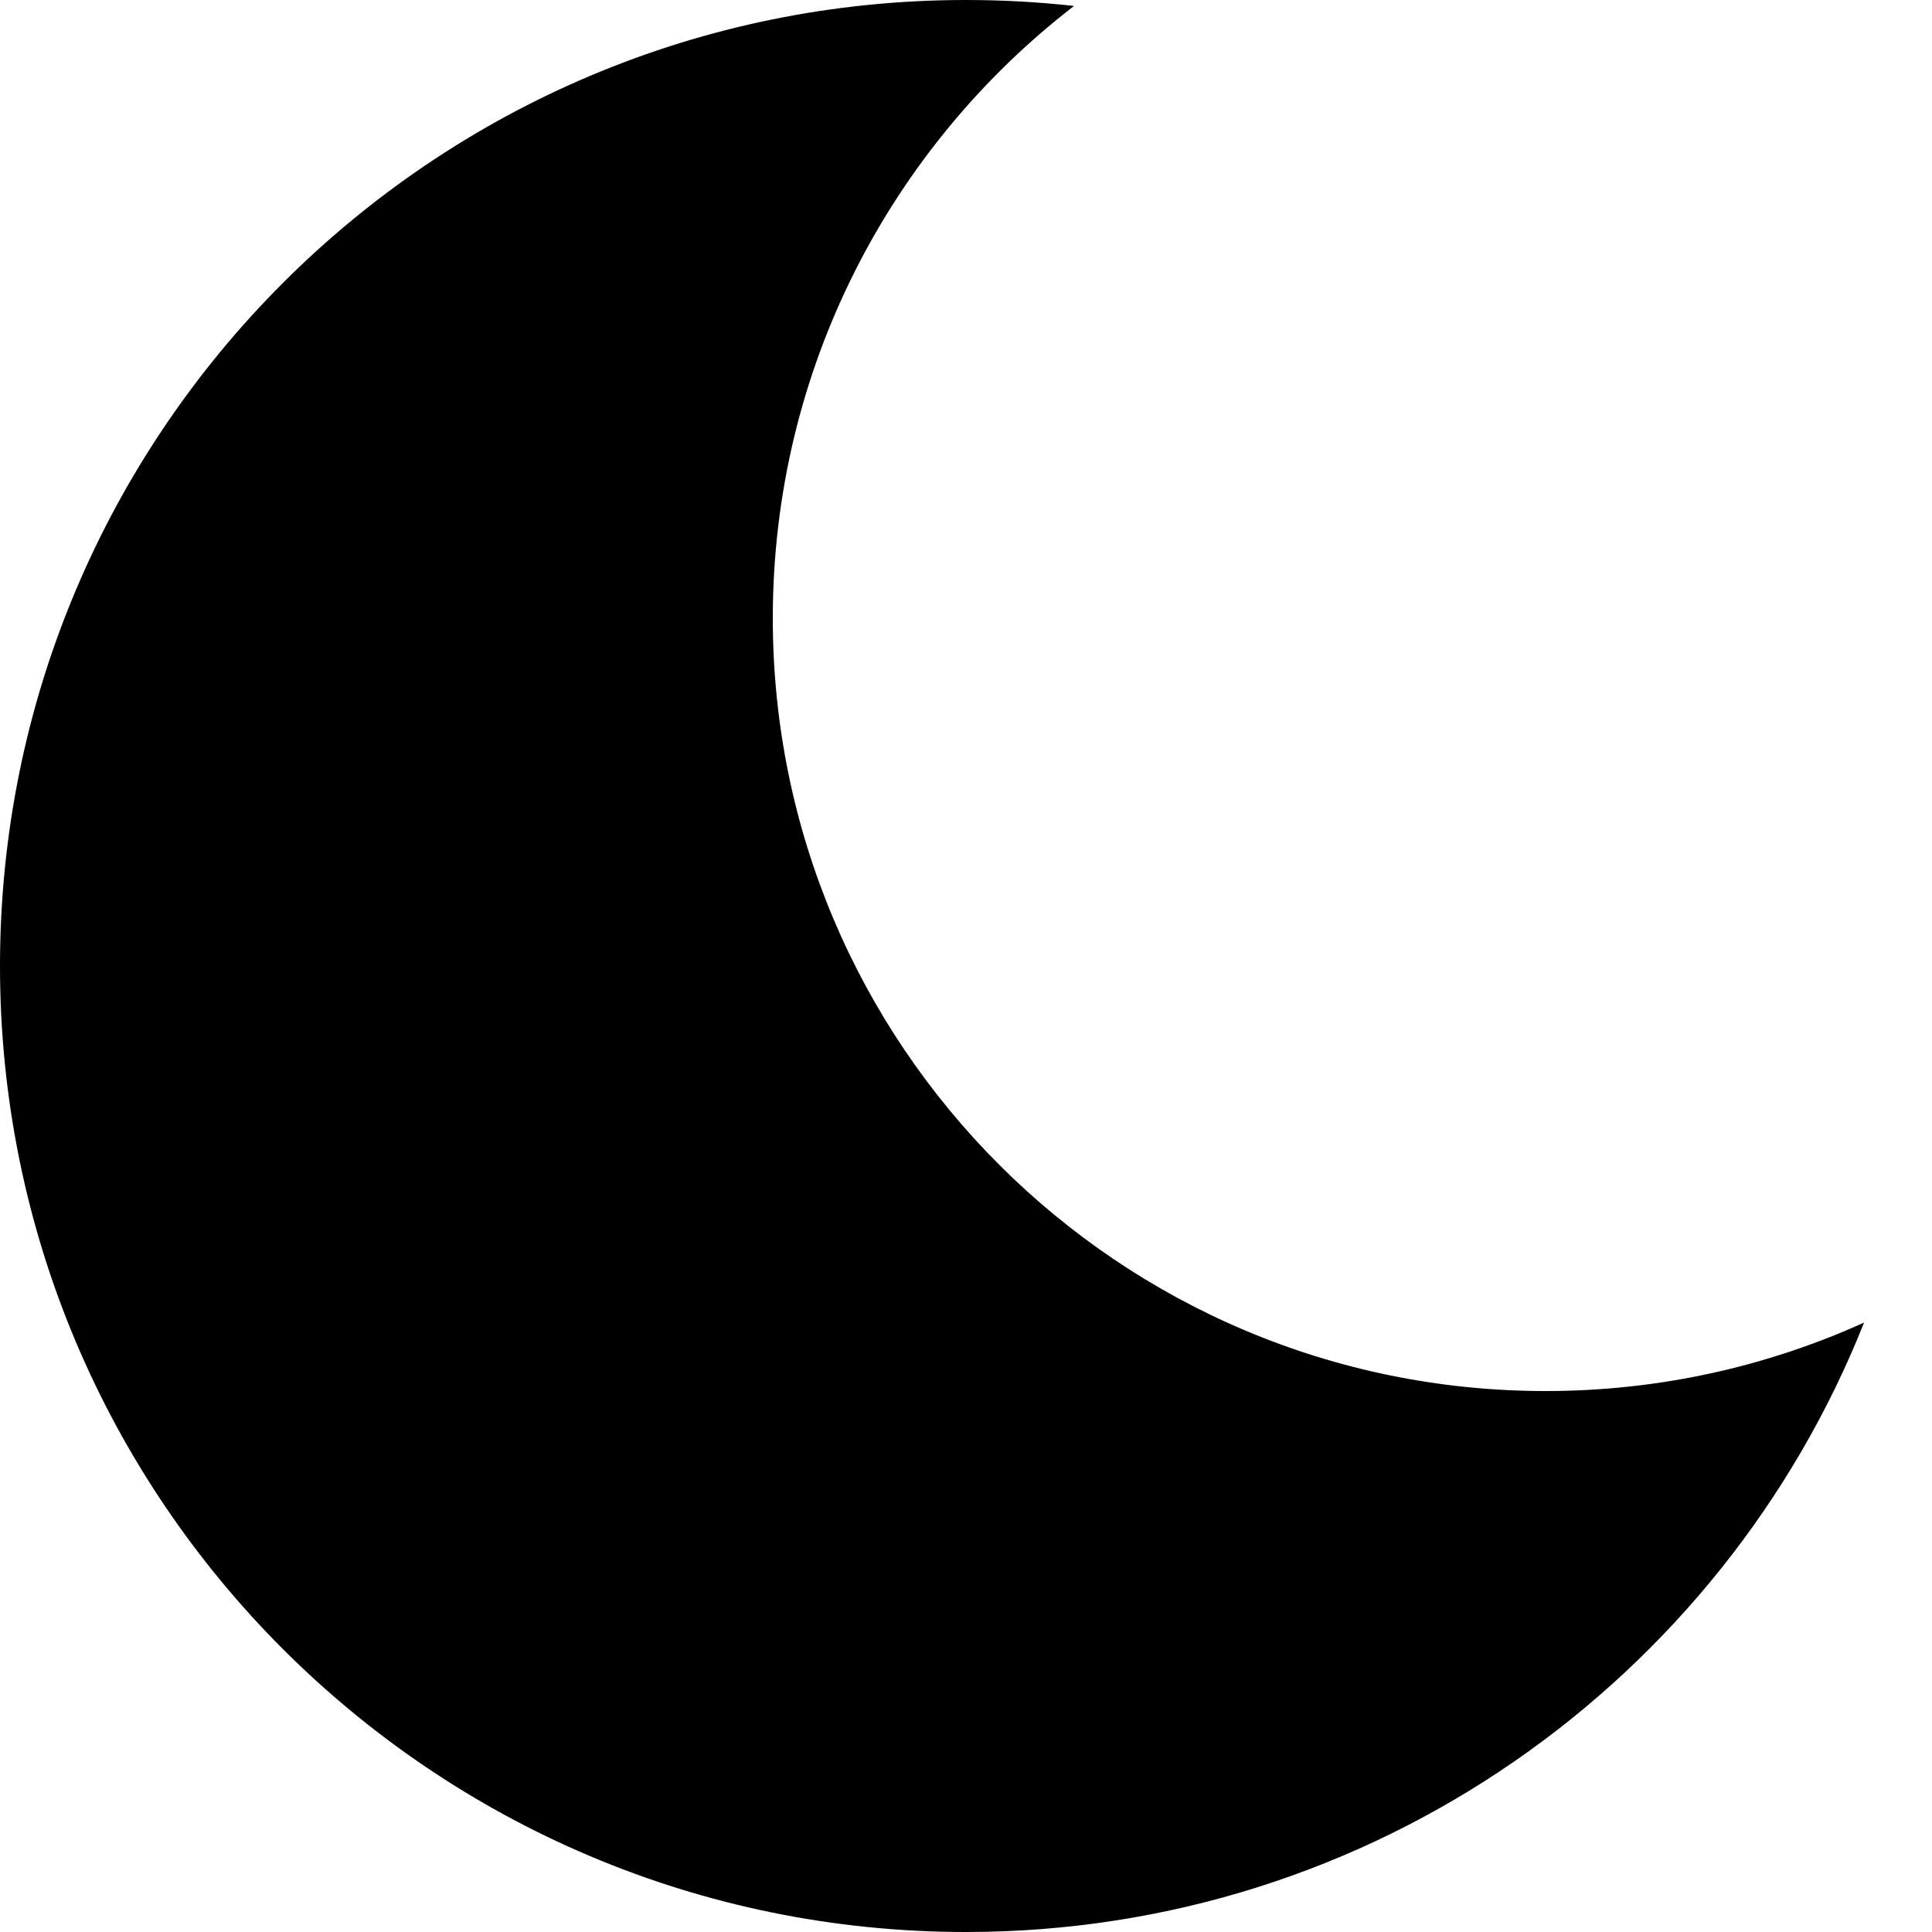 <svg id="SvgjsSvg1000" xmlns="http://www.w3.org/2000/svg" version="1.1" xmlns:xlink="http://www.w3.org/1999/xlink" xmlns:svgjs="http://svgjs.com/svgjs" width="25" height="25" viewBox="0 0 25 25"><title>Combined Shape</title><desc>Created with Avocode.</desc><defs id="SvgjsDefs1001"></defs><path id="SvgjsPath1007" d="M1417 69.5C1417 62.596 1422.596 57 1429.5 57C1429.972 57 1430.439 57.026 1430.898 57.077C1428.527 58.906 1427 61.775 1427 65C1427 70.523 1431.477 75 1437 75C1438.469 75 1439.864 74.683 1441.121 74.114C1439.285 78.734 1434.774 82 1429.5 82C1422.596 82 1417 76.404 1417 69.5Z " fill="#000000" fill-opacity="1" transform="matrix(1,0,0,1,-1417,-57)"></path></svg>